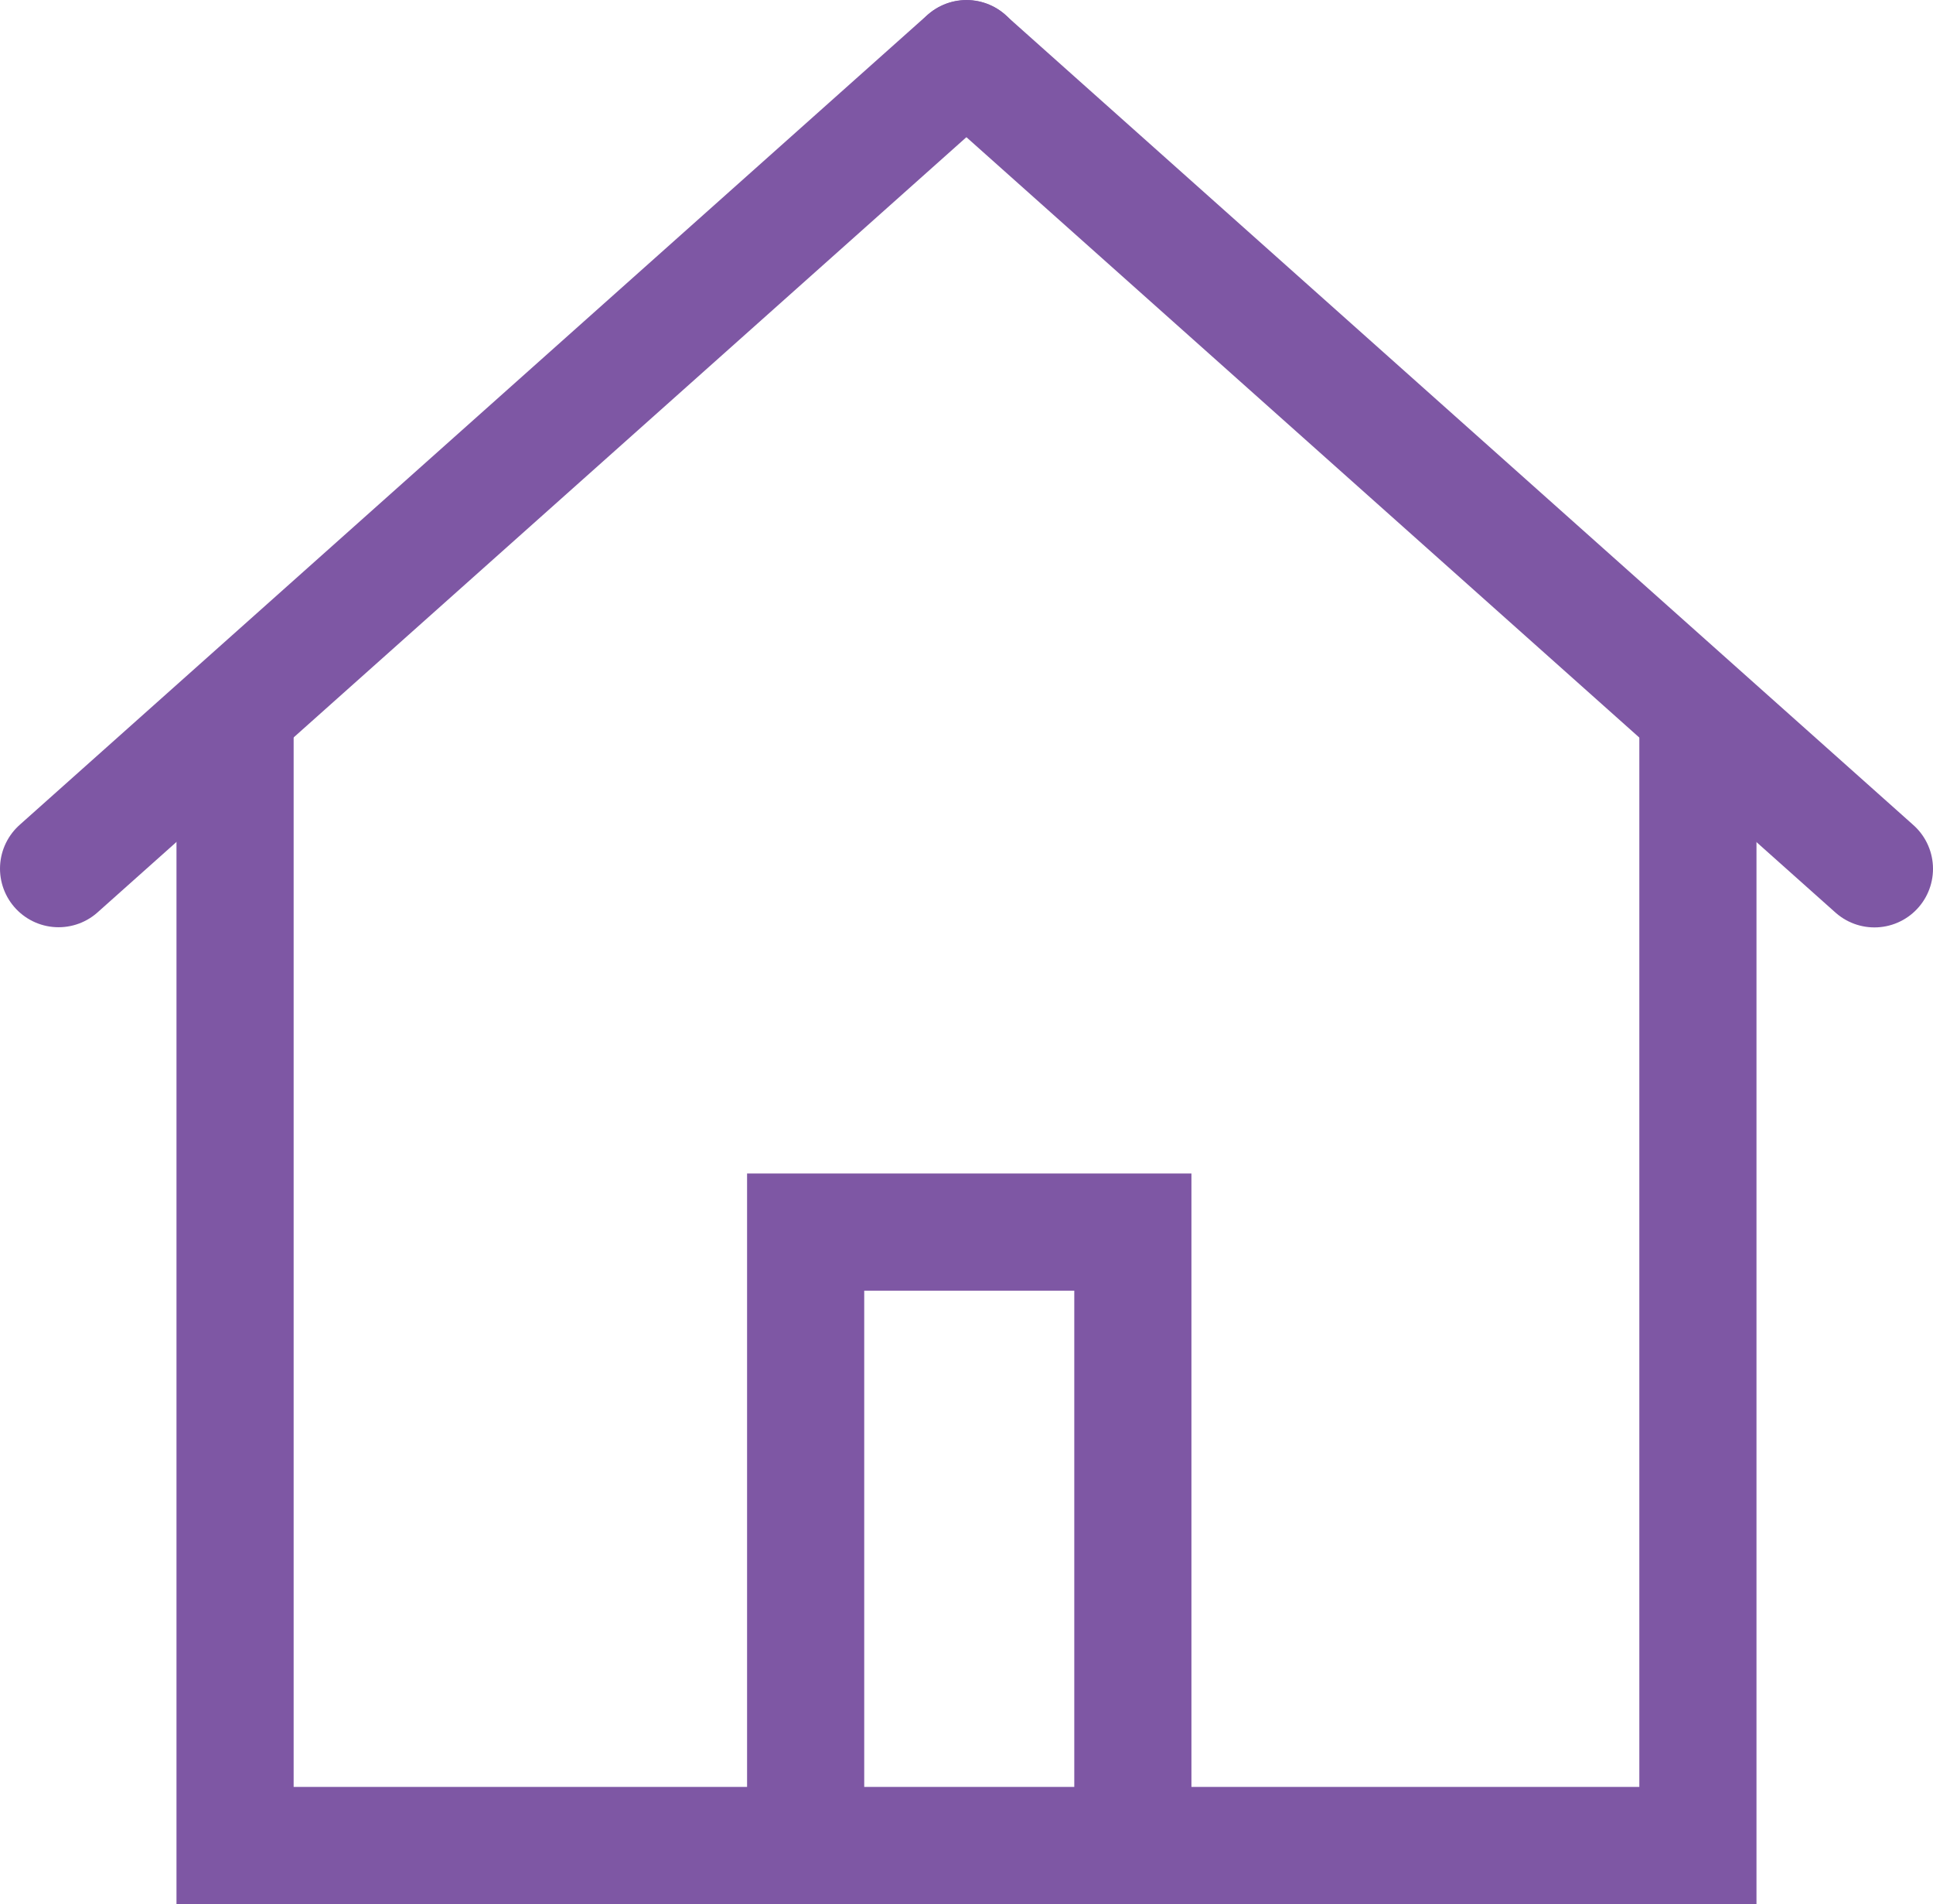 <svg width="66" height="65" viewBox="0 0 66 65" fill="none" xmlns="http://www.w3.org/2000/svg">
<path d="M49.947 3.59412e-07V38.576H3.58147e-07V3.59412e-07" transform="translate(8.026 24.424)" stroke="#7E57A4" stroke-width="4" stroke-miterlimit="10" stroke-linecap="round"/>
<path d="M31 -4.49264e-08L-2.23842e-08 27.653" transform="translate(2 2)" stroke="#7E57A4" stroke-width="4" stroke-miterlimit="10" stroke-linecap="round"/>
<path d="M7.16294e-07 8.98529e-08L31 27.653" transform="translate(33 2.006)" stroke="#7E57A4" stroke-width="4" stroke-miterlimit="10" stroke-linecap="round"/>
<path d="M11.172 20.928V-1.43765e-06H5.586H3.58147e-07V20.928" transform="translate(27.508 42.06)" stroke="#7E57A4" stroke-width="4" stroke-miterlimit="10" stroke-linecap="round"/>
</svg>
